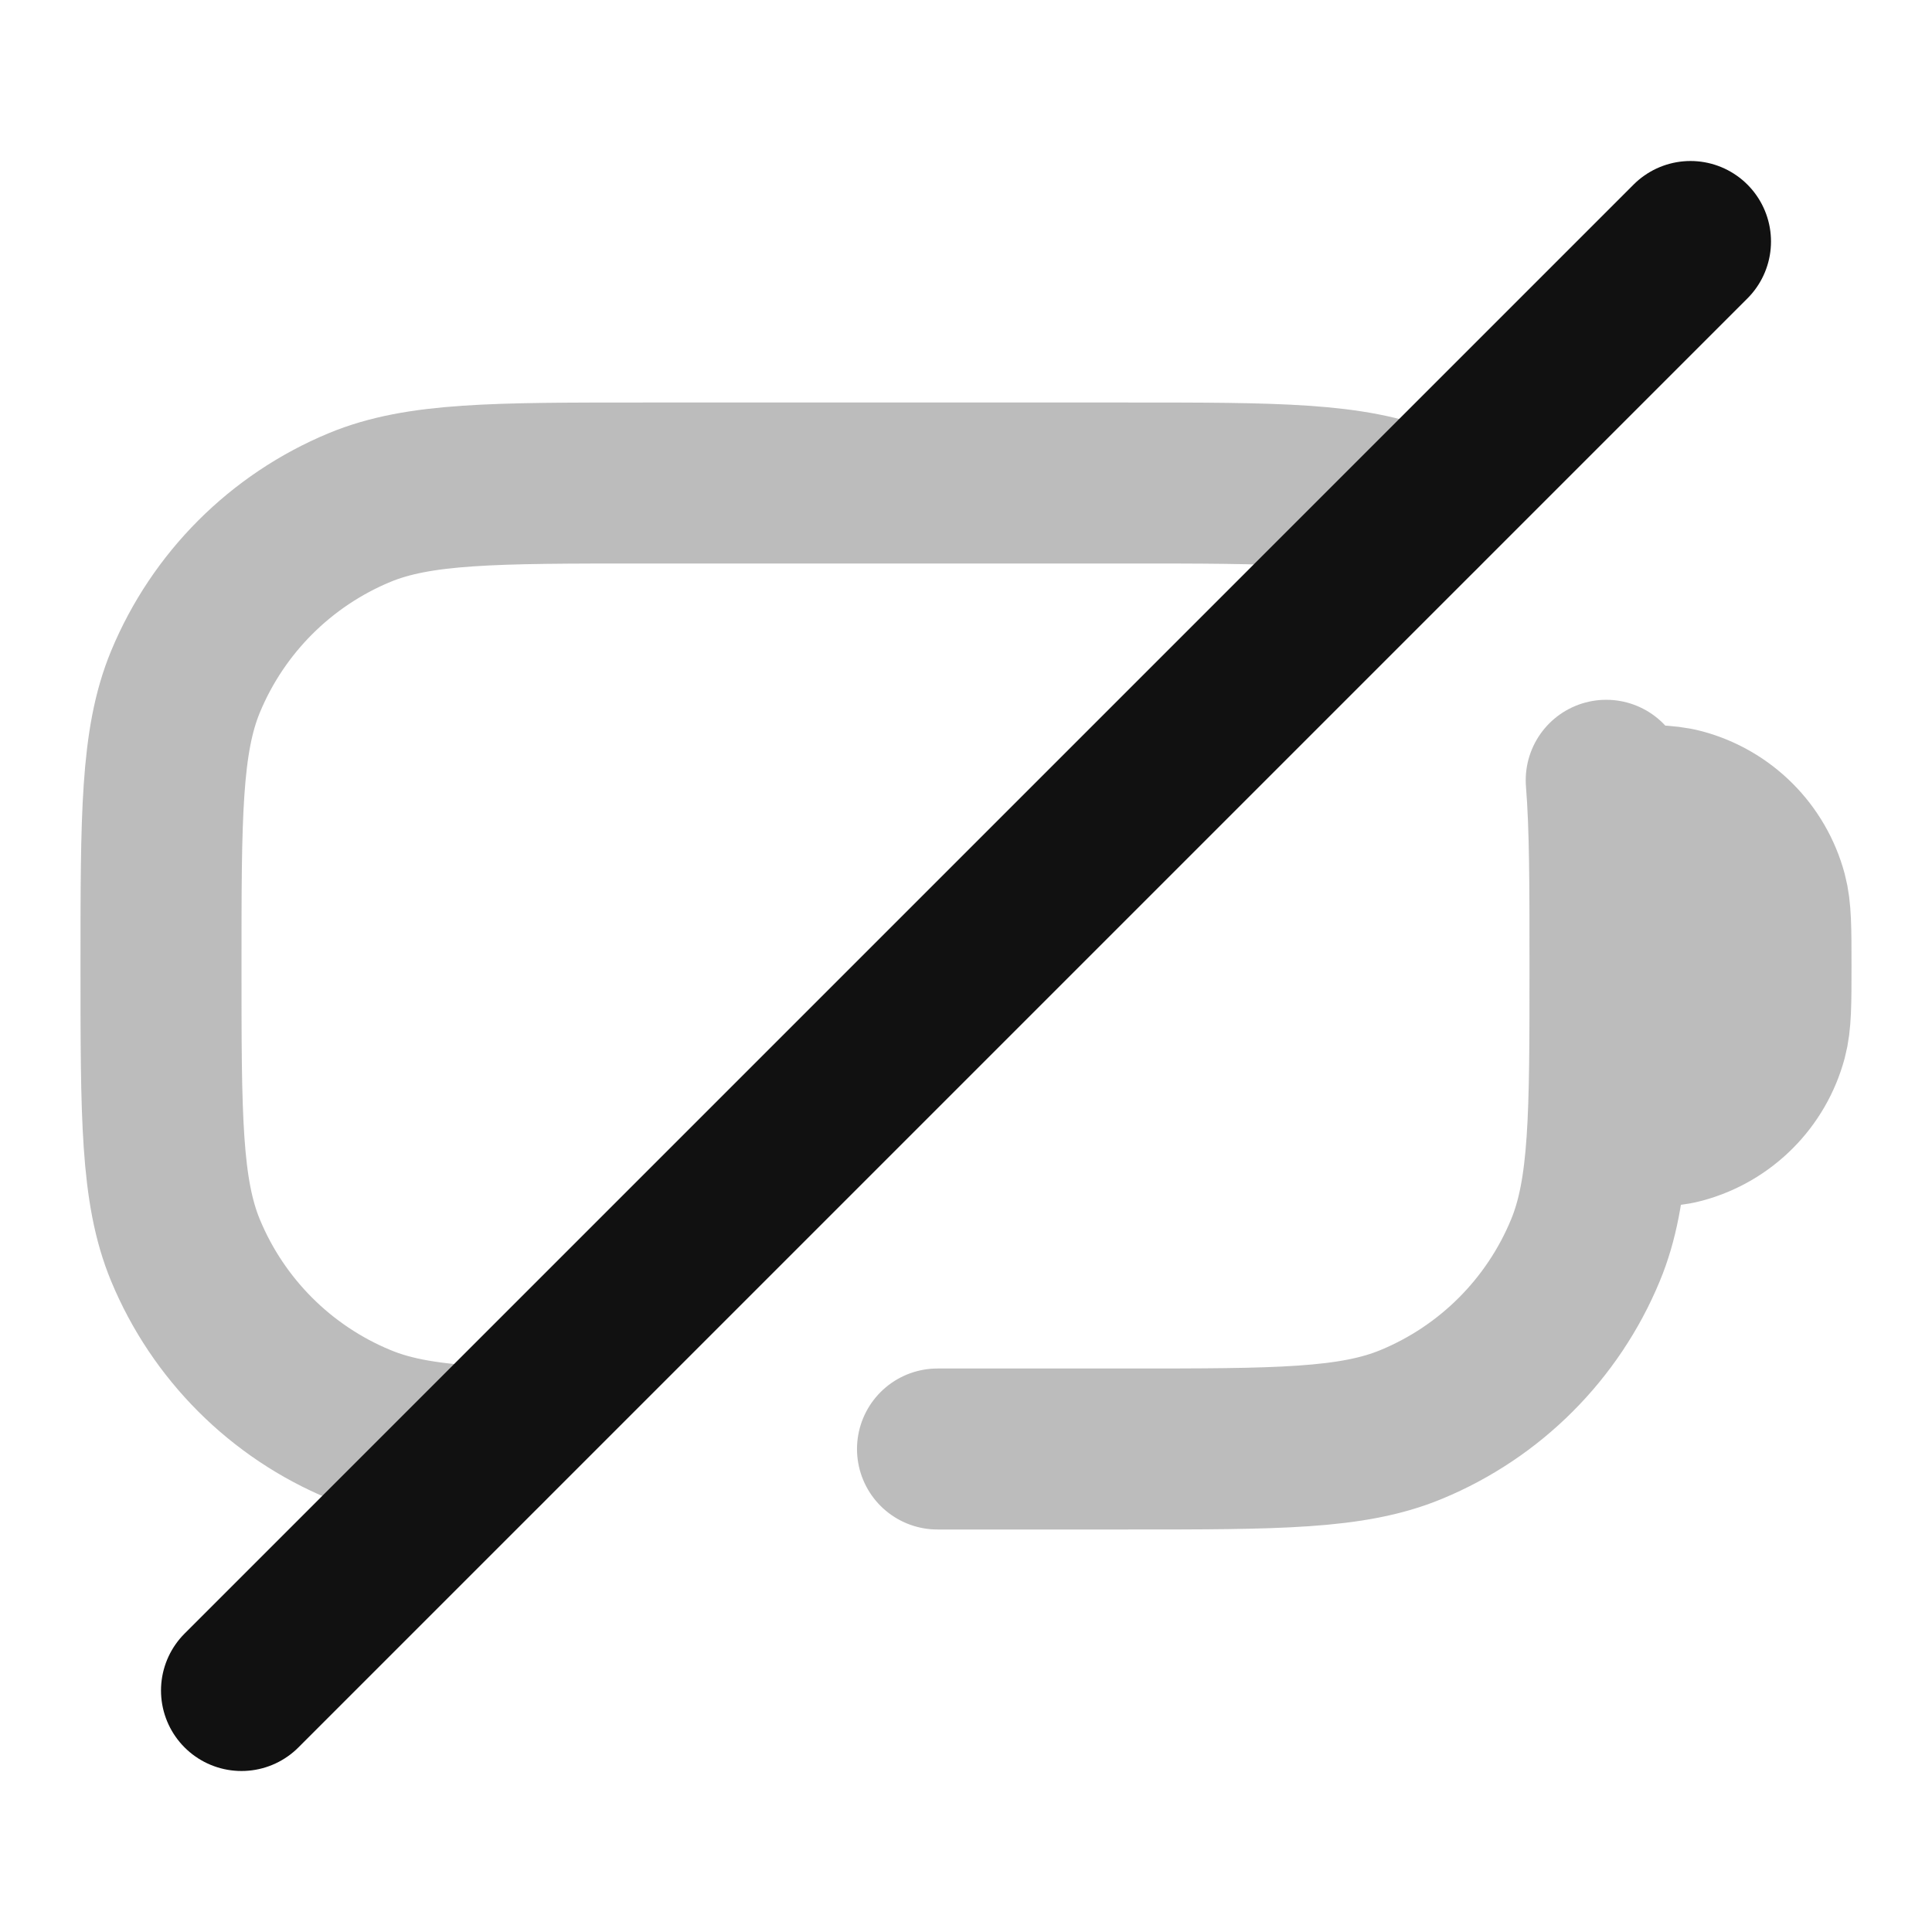 <svg width="24" height="24" viewBox="0 0 24 24" fill="none" xmlns="http://www.w3.org/2000/svg">
<path opacity="0.28" d="M19.973 14C20.438 14 20.698 14 20.888 13.949C21.406 13.81 21.81 13.406 21.949 12.888C22 12.697 22 12.465 22 12C22 11.535 22 11.303 21.949 11.112C21.81 10.594 21.406 10.19 20.888 10.051C20.698 10 20.438 10 19.973 10M17.646 6.354C17.608 6.337 17.569 6.321 17.531 6.304C16.796 6 15.864 6 14 6H8C6.136 6 5.204 6 4.469 6.304C3.489 6.71 2.71 7.489 2.304 8.469C2 9.204 2 10.136 2 12C2 13.864 2 14.796 2.304 15.531C2.71 16.511 3.489 17.29 4.469 17.695C4.882 17.867 5.358 17.942 6.026 17.974M19.953 9.693C20 10.269 20 11.001 20 12C20 13.864 20 14.796 19.695 15.531C19.29 16.511 18.511 17.29 17.531 17.695C16.796 18 15.864 18 14 18H11.646" stroke="#111111" stroke-width="2" stroke-linecap="round" stroke-linejoin="round"/>
<path d="M21 3L3 21" stroke="#111111" stroke-width="2" stroke-linecap="round" stroke-linejoin="round"/>
</svg>
